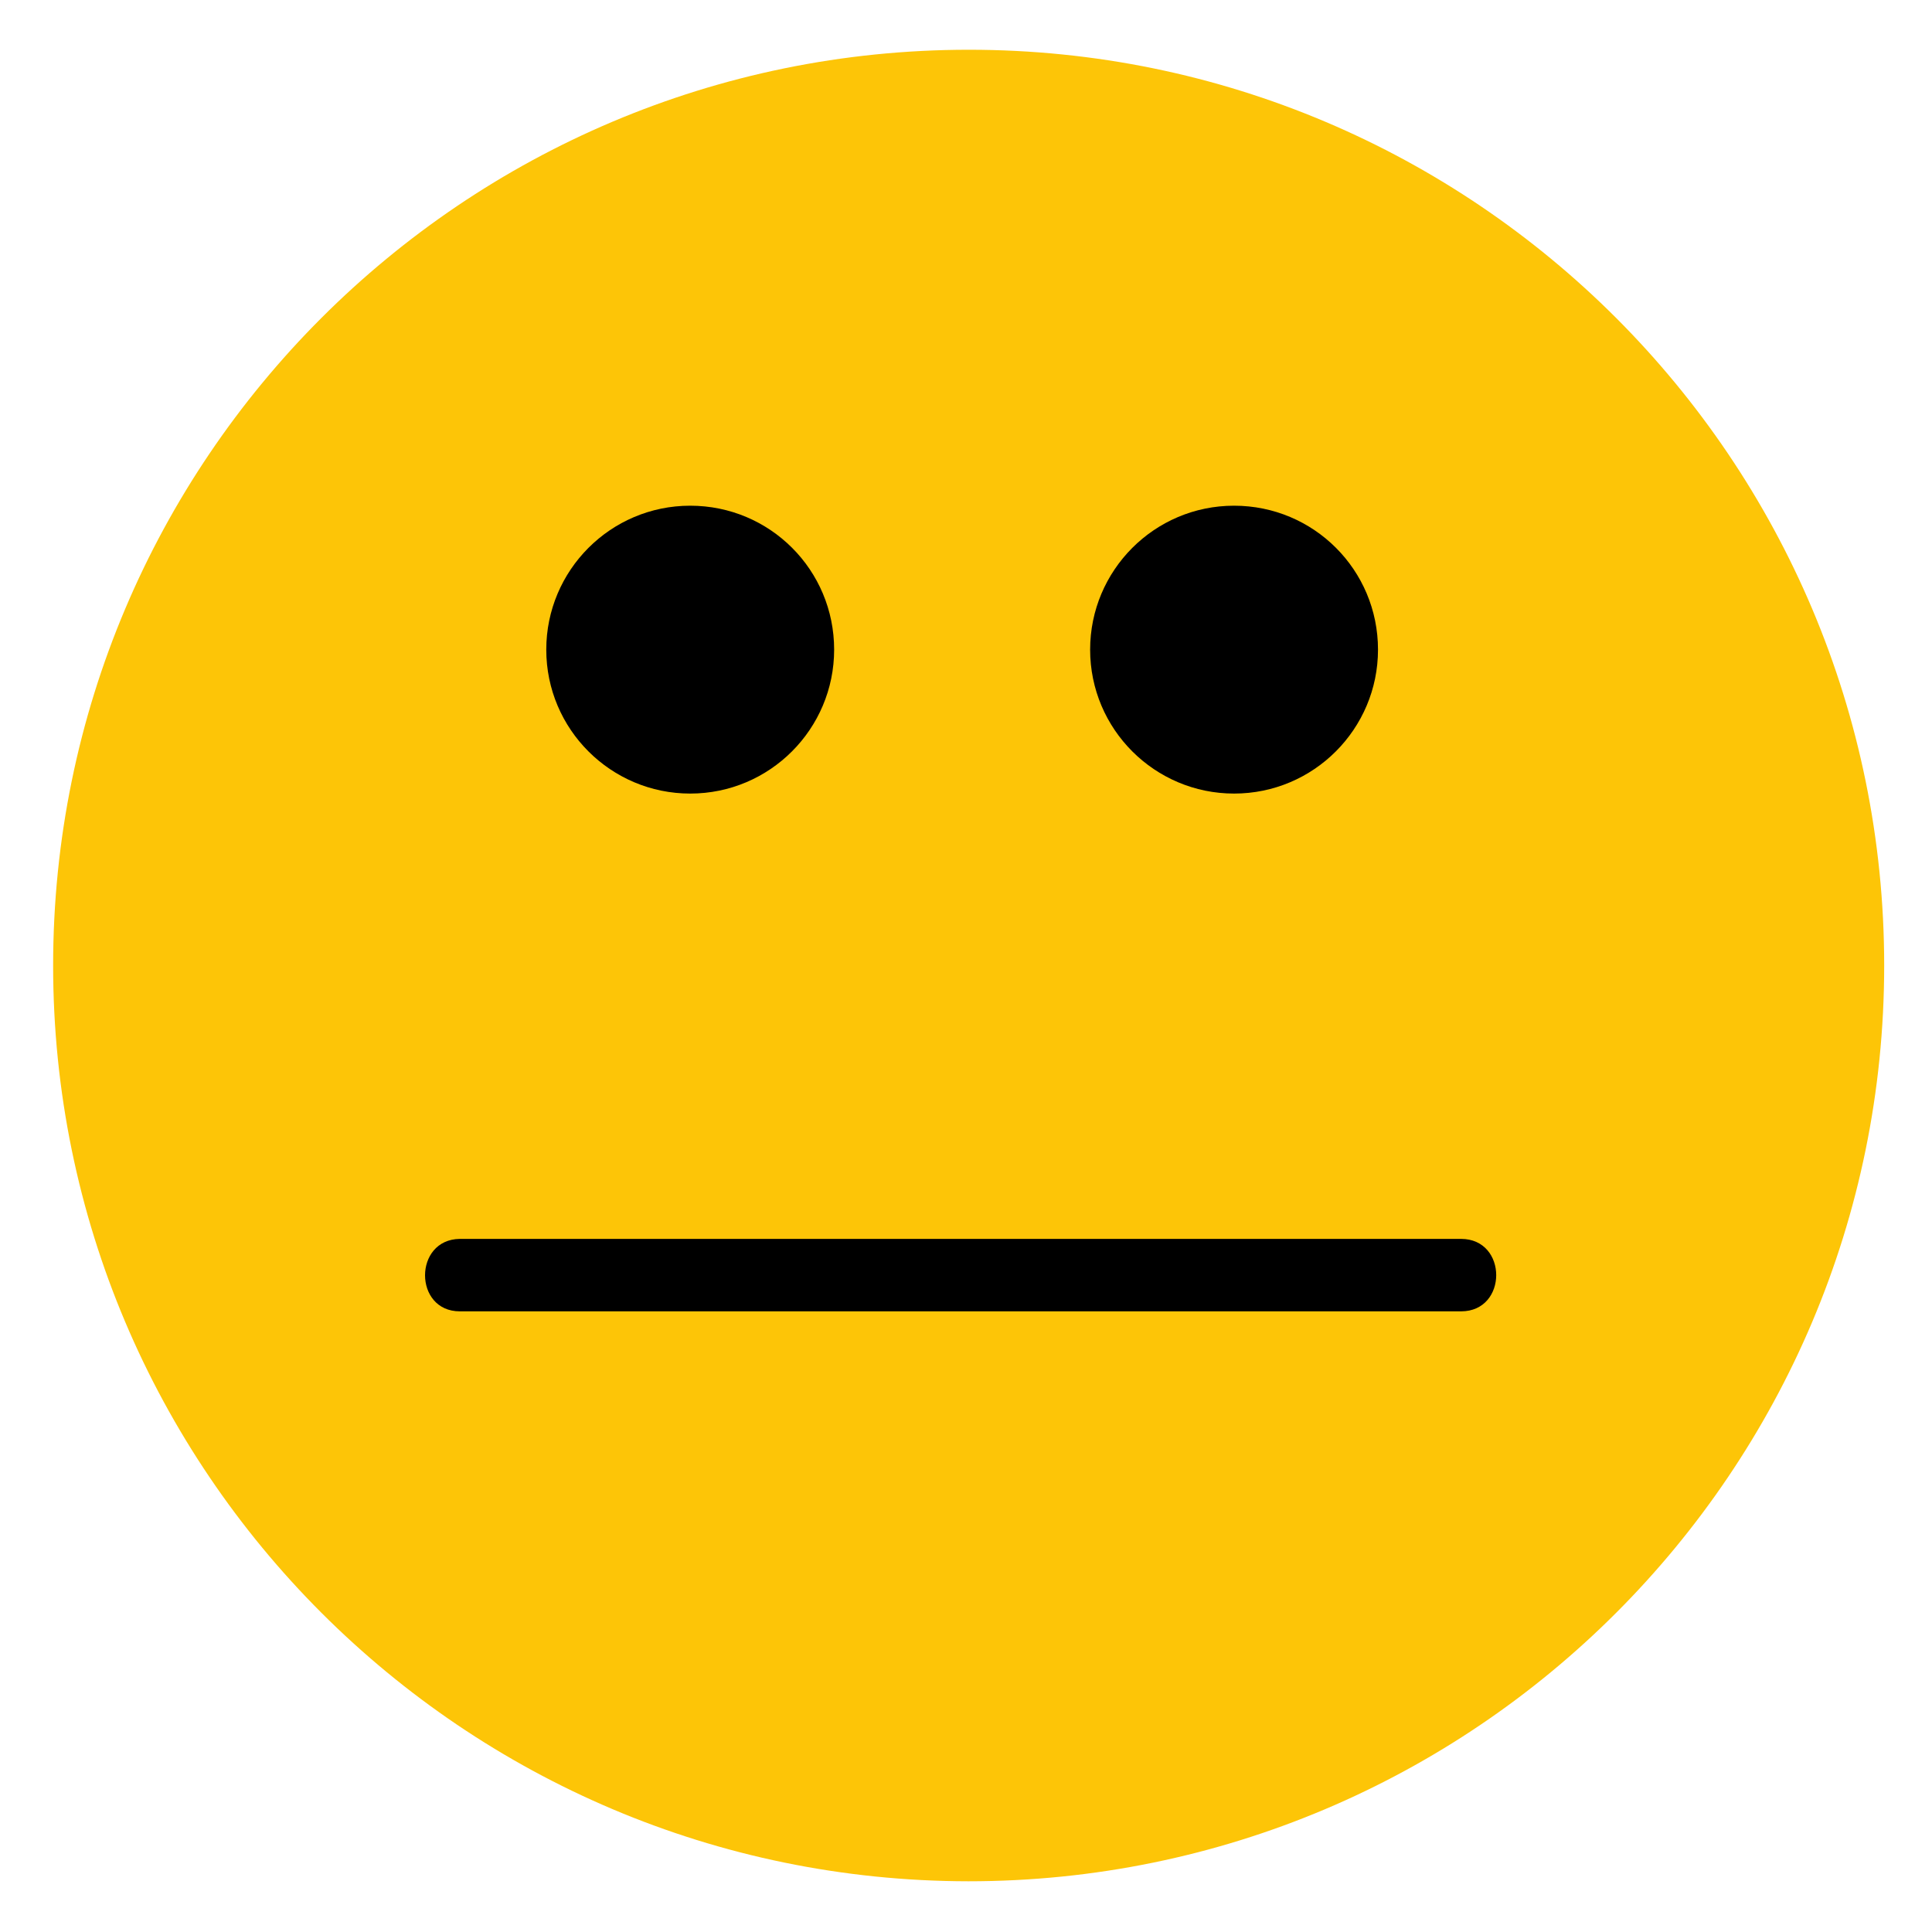 <?xml version="1.0" encoding="utf-8"?>
<!-- Generator: Adobe Illustrator 24.1.2, SVG Export Plug-In . SVG Version: 6.00 Build 0)  -->
<svg version="1.1" id="Layer_1" xmlns="http://www.w3.org/2000/svg" xmlns:xlink="http://www.w3.org/1999/xlink" x="0px" y="0px"
	 viewBox="0 0 400 400" style="enable-background:new 0 0 400 400;" xml:space="preserve">
<style type="text/css">
	.st0{fill:#FDC507;}
</style>
<path class="st0" d="M390.1,199.9c0,104.7-84.9,189.6-189.6,189.6C95.9,389.4,11,304.5,11,199.9C11,95.2,95.9,10.3,200.6,10.3
	S390.1,95.2,390.1,199.9L390.1,199.9z"/>
<path d="M172.7,134.5c0,16.4-13.3,29.8-29.8,29.8c-16.4,0-29.8-13.3-29.8-29.8c0-16.4,13.3-29.8,29.8-29.8S172.7,118,172.7,134.5
	L172.7,134.5z"/>
<path d="M285.3,134.5c0,16.4-13.3,29.8-29.8,29.8c-16.4,0-29.8-13.3-29.8-29.8c0-16.4,13.3-29.8,29.8-29.8S285.3,118,285.3,134.5
	L285.3,134.5z"/>
<path d="M95.2,271.5h207.3c9.7,0,9.7-15,0-15H95.2C85.6,256.6,85.6,271.5,95.2,271.5L95.2,271.5z"/>
</svg>
